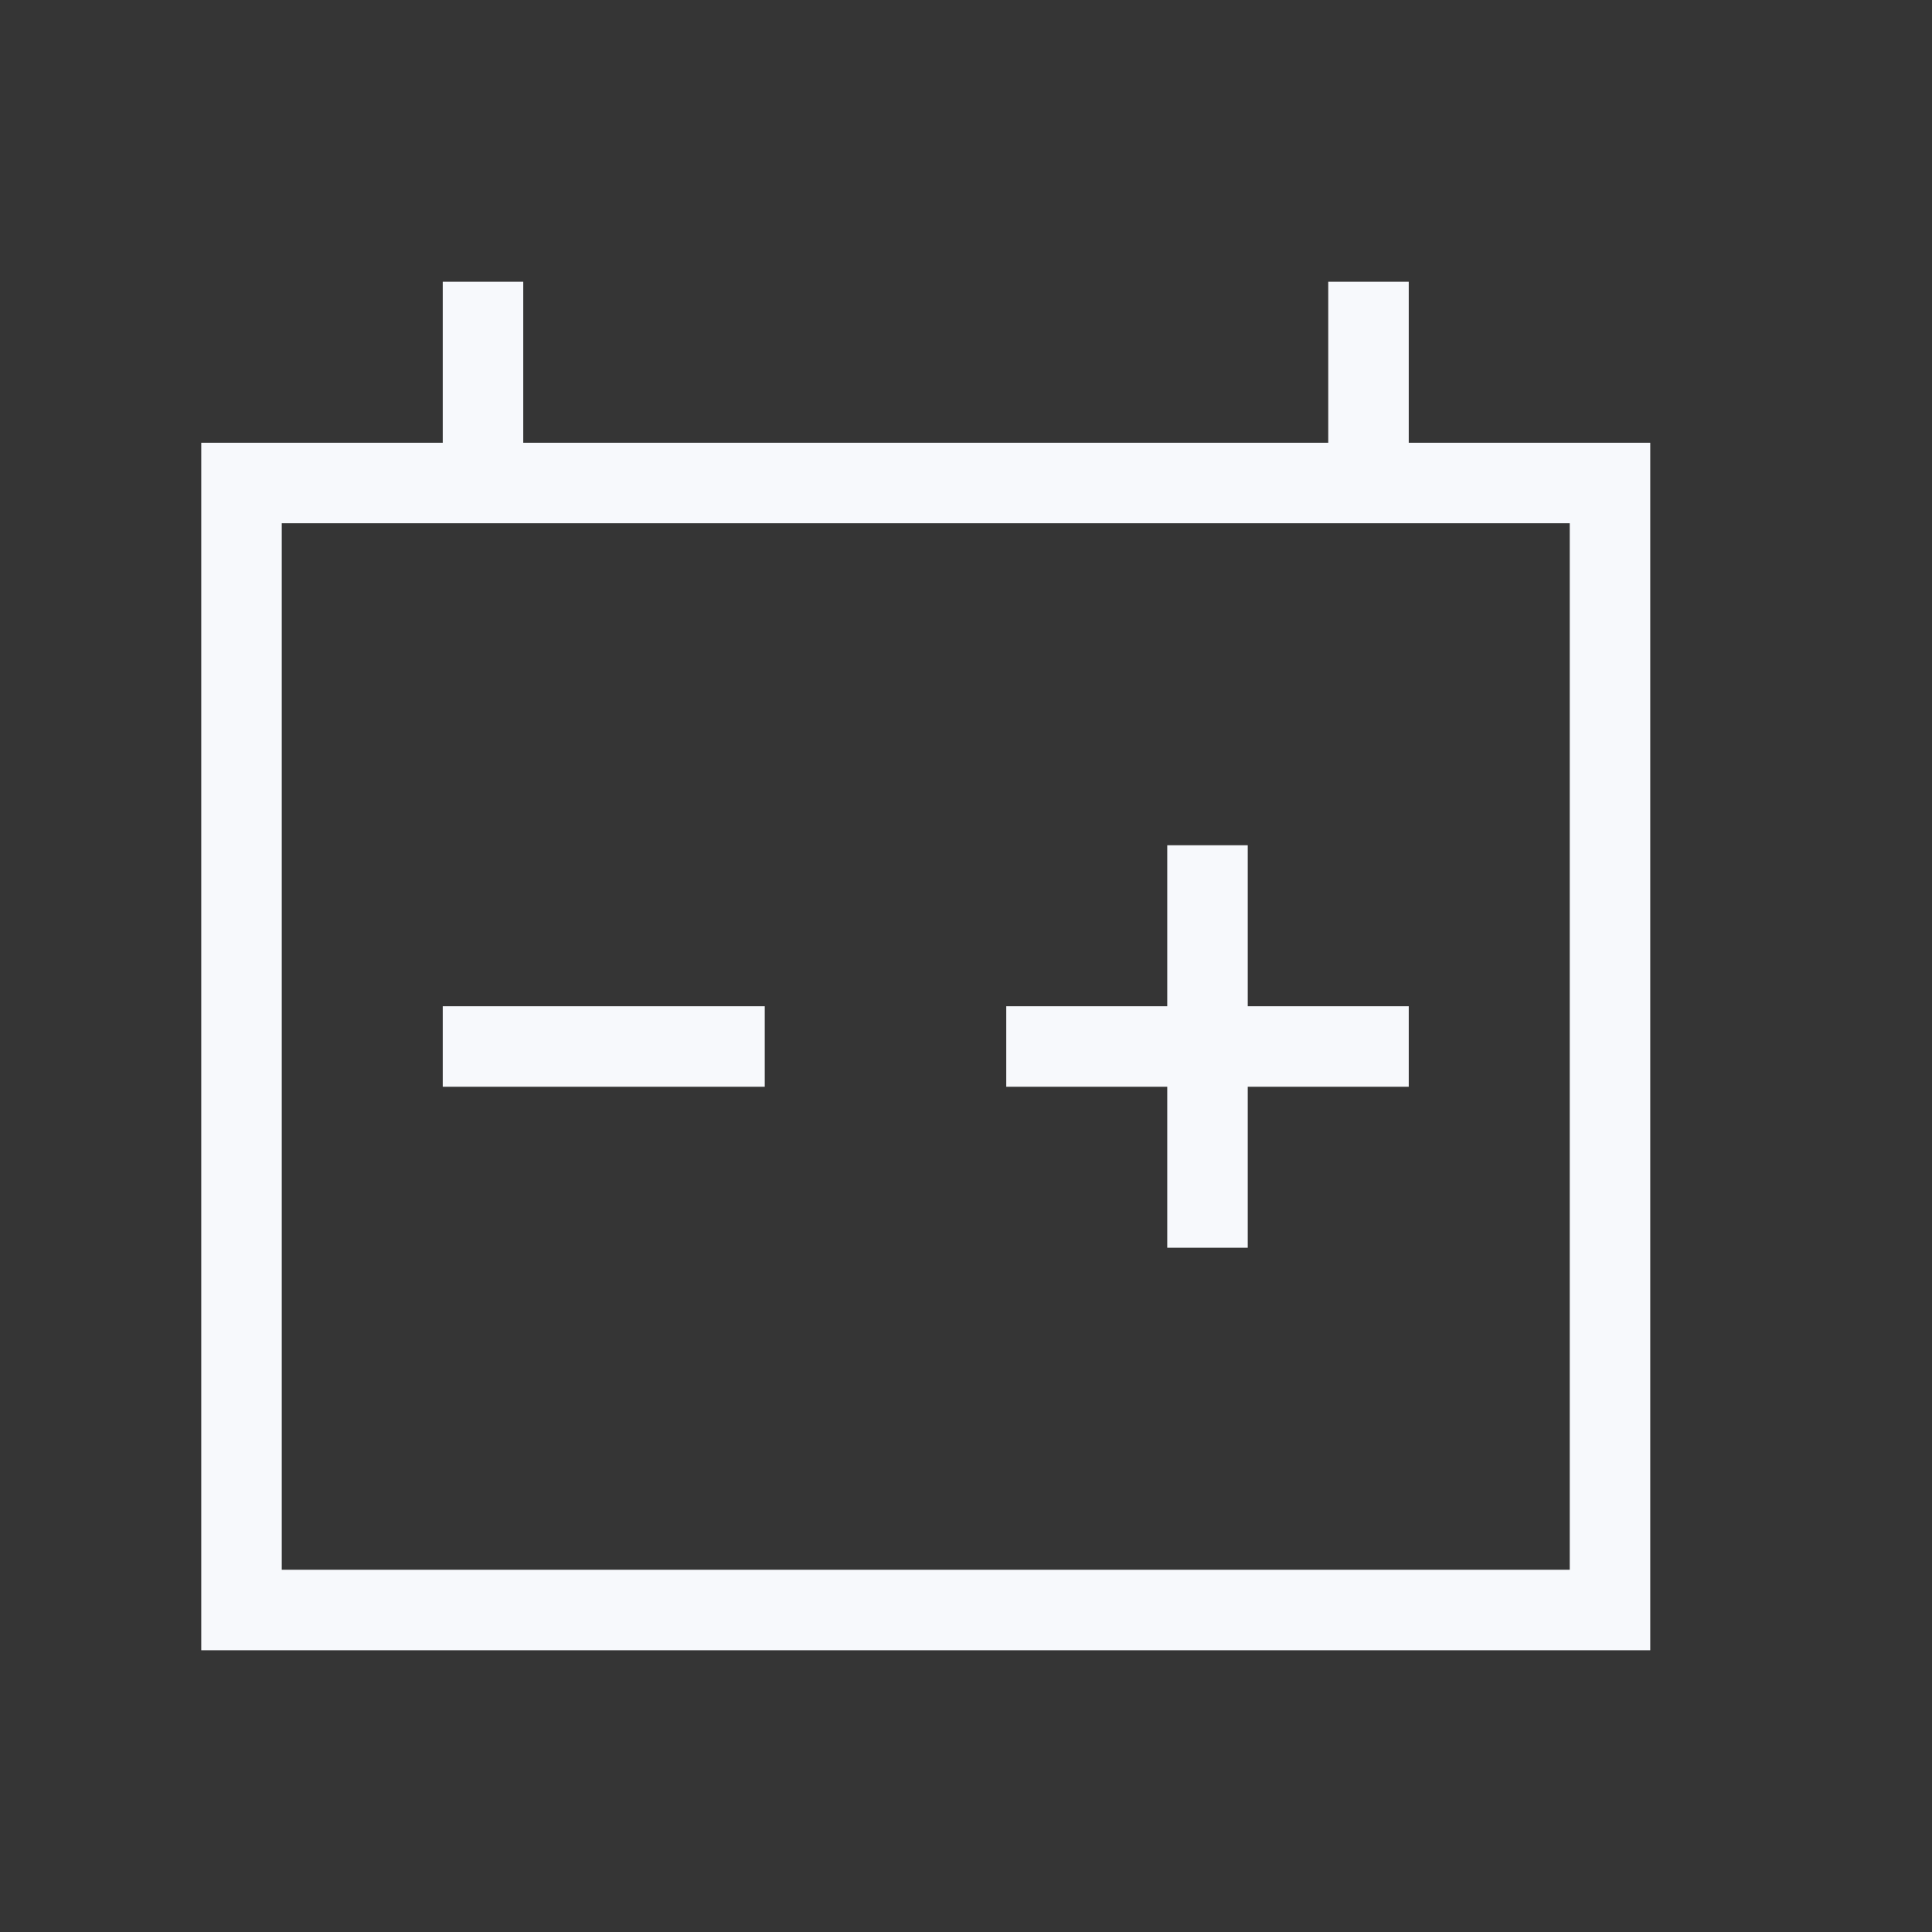 <svg xmlns="http://www.w3.org/2000/svg" width="24" height="24" fill="none"><rect width="100%" height="100%" fill="#333333" stroke="none"/><path fill="#fff" fill-opacity=".01" d="M24 0v24H0V0z"/><path stroke="#F7F9FC" stroke-linecap="square" d="M15 11v4m-2-2h4M6 13h3M6 4v2m11-2v2M3 6h17v14H3z"/></svg>